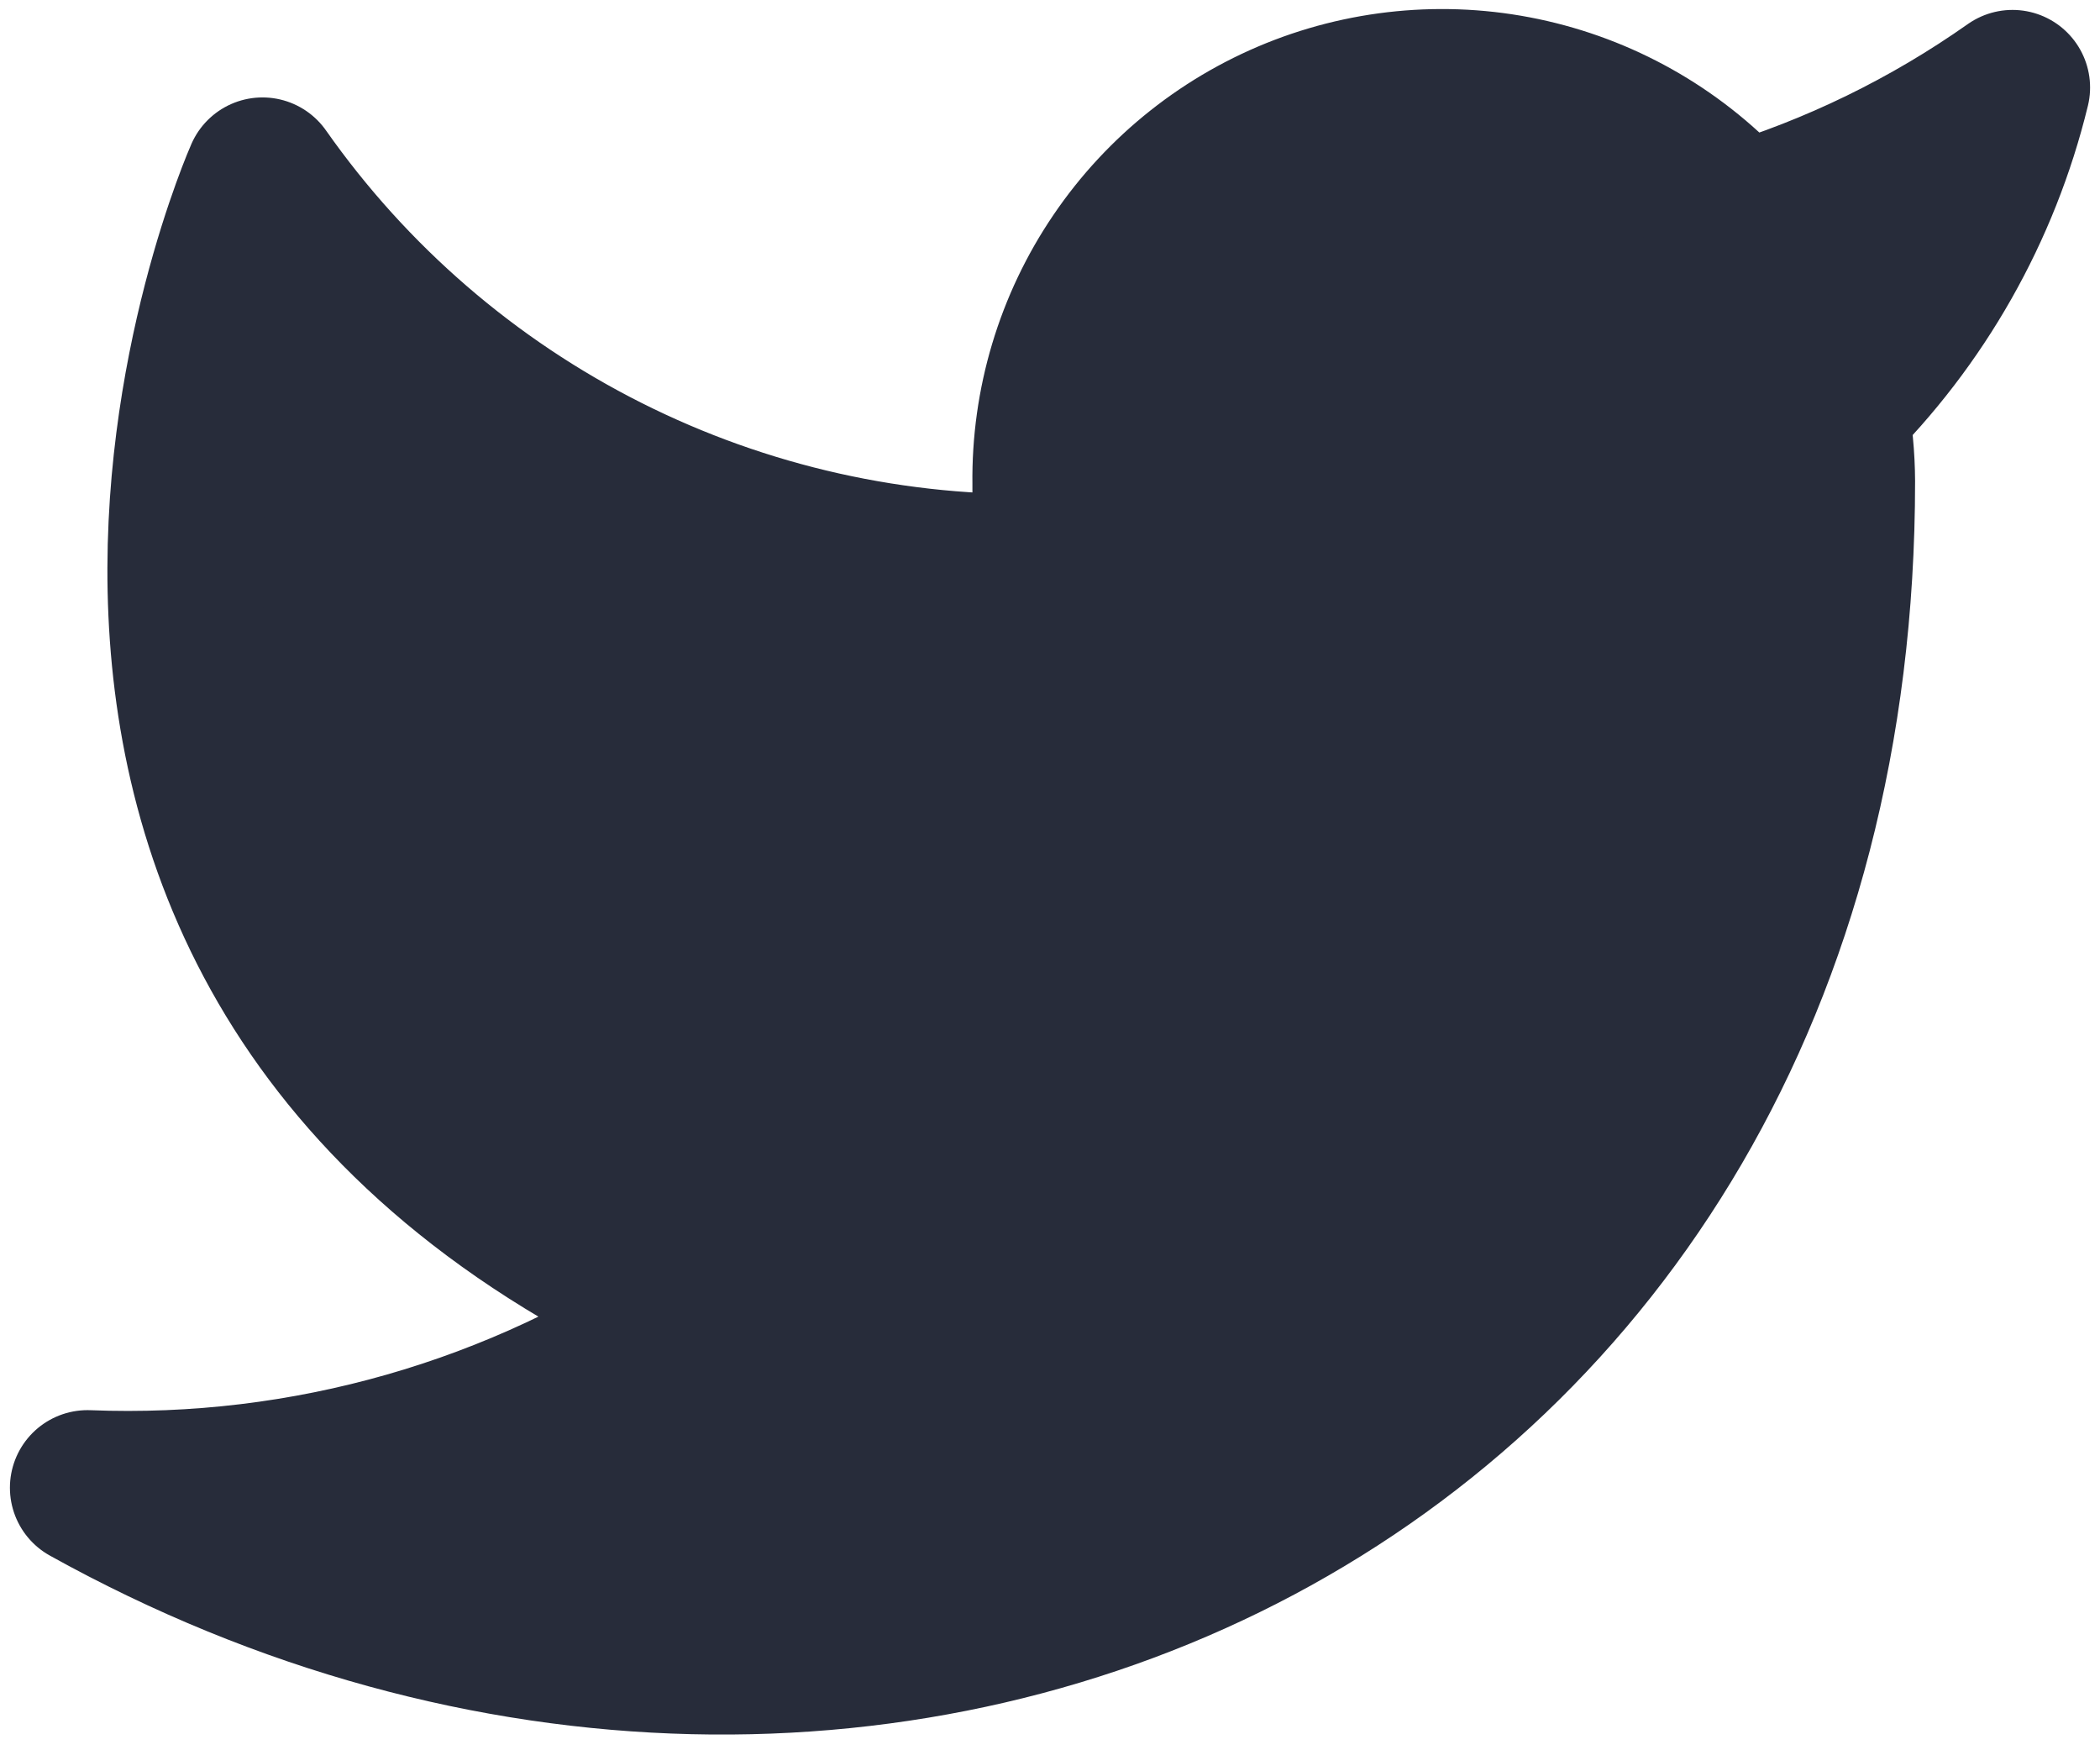 <svg width="18" height="15" viewBox="0 0 18 15" fill="none" xmlns="http://www.w3.org/2000/svg">
<g clip-path="url(#clip0)">
<path d="M17.25 0.75C16.532 1.256 15.737 1.644 14.895 1.897C14.443 1.378 13.843 1.01 13.175 0.843C12.508 0.676 11.805 0.718 11.162 0.963C10.518 1.209 9.966 1.646 9.58 2.215C9.193 2.784 8.991 3.459 9 4.147V4.897C7.682 4.931 6.376 4.639 5.198 4.046C4.021 3.454 3.008 2.579 2.25 1.5C2.25 1.5 -0.75 8.25 6 11.25C4.455 12.298 2.615 12.824 0.75 12.75C7.5 16.5 15.75 12.75 15.75 4.125C15.749 3.916 15.729 3.707 15.69 3.502C16.455 2.747 16.996 1.794 17.25 0.75Z" fill="#272C3A" stroke="#272C3A" stroke-width="1.33" stroke-linecap="round" stroke-linejoin="round"/>
</g>
<defs>
<clipPath id="clip0">
<rect width="18" height="15" fill="white"/>
</clipPath>
</defs>
</svg>
